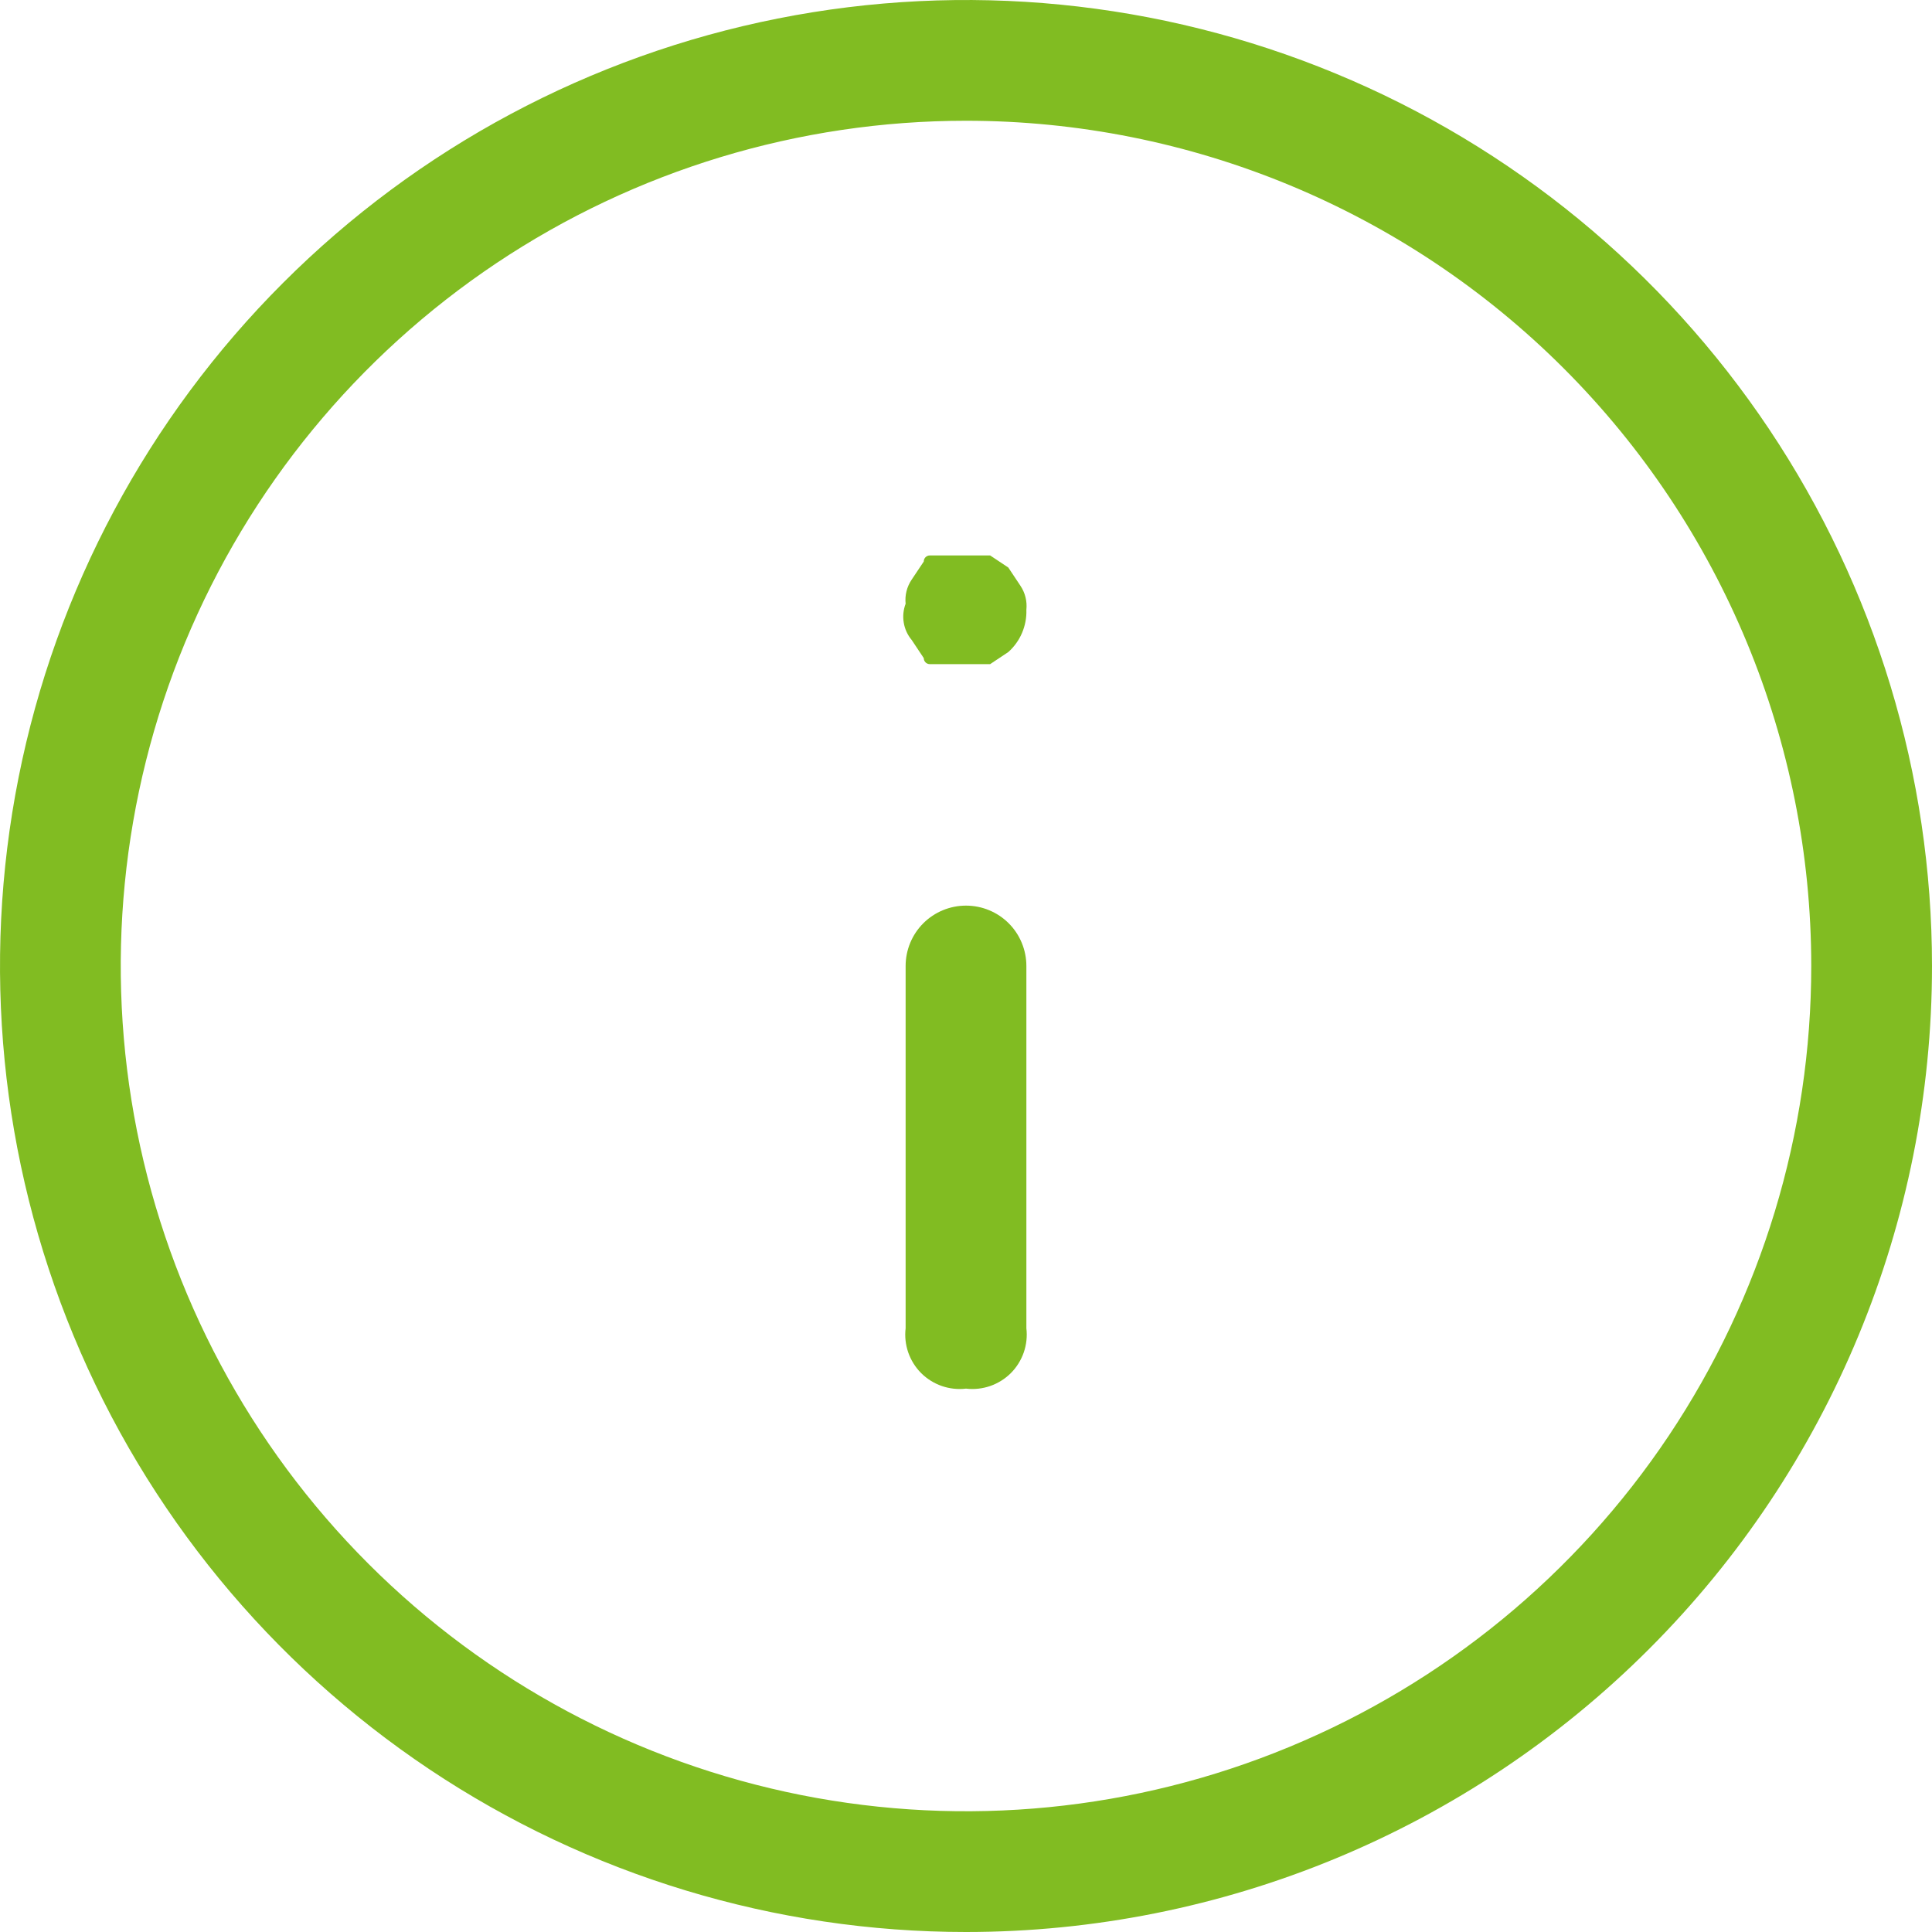 <svg width="28" height="28" viewBox="0 0 28 28" fill="none" xmlns="http://www.w3.org/2000/svg">
<path d="M14 28C11.231 28 8.524 27.179 6.222 25.641C3.92 24.102 2.125 21.916 1.066 19.358C0.006 16.799 -0.271 13.985 0.269 11.269C0.809 8.553 2.143 6.058 4.101 4.101C6.058 2.143 8.553 0.809 11.269 0.269C13.985 -0.271 16.799 0.006 19.358 1.066C21.916 2.125 24.102 3.92 25.641 6.222C27.179 8.524 28 11.231 28 14C28 17.713 26.525 21.274 23.899 23.899C21.274 26.525 17.713 28 14 28ZM14 1.75C11.577 1.75 9.209 2.468 7.194 3.814C5.18 5.161 3.61 7.074 2.682 9.312C1.755 11.55 1.513 14.014 1.985 16.39C2.458 18.766 3.625 20.949 5.338 22.662C7.051 24.375 9.234 25.542 11.61 26.015C13.986 26.487 16.45 26.245 18.688 25.317C20.926 24.39 22.84 22.82 24.186 20.806C25.532 18.791 26.25 16.423 26.25 14C26.25 10.751 24.959 7.635 22.662 5.338C20.365 3.041 17.249 1.75 14 1.75Z" fill="#81BC22"/>
<path d="M14 20.125C13.882 20.139 13.762 20.126 13.649 20.087C13.537 20.048 13.434 19.984 13.35 19.9C13.266 19.816 13.202 19.713 13.163 19.601C13.124 19.488 13.111 19.368 13.125 19.25V14C13.125 13.768 13.217 13.545 13.381 13.381C13.545 13.217 13.768 13.125 14 13.125C14.232 13.125 14.455 13.217 14.619 13.381C14.783 13.545 14.875 13.768 14.875 14V19.25C14.889 19.368 14.876 19.488 14.837 19.601C14.798 19.713 14.734 19.816 14.65 19.9C14.566 19.984 14.463 20.048 14.351 20.087C14.238 20.126 14.118 20.139 14 20.125Z" fill="#81BC22"/>
<path d="M14 9.625H13.475C13.452 9.625 13.43 9.616 13.413 9.599C13.397 9.583 13.388 9.561 13.388 9.538L13.213 9.275C13.153 9.203 13.113 9.117 13.098 9.024C13.082 8.932 13.092 8.837 13.125 8.75C13.112 8.627 13.143 8.503 13.213 8.4L13.388 8.138C13.388 8.114 13.397 8.092 13.413 8.076C13.43 8.059 13.452 8.05 13.475 8.05H14.35L14.613 8.225L14.788 8.488C14.857 8.59 14.888 8.714 14.875 8.838C14.879 8.953 14.857 9.067 14.812 9.173C14.767 9.279 14.699 9.373 14.613 9.45L14.35 9.625H14Z" fill="#81BC22"/>
</svg>
